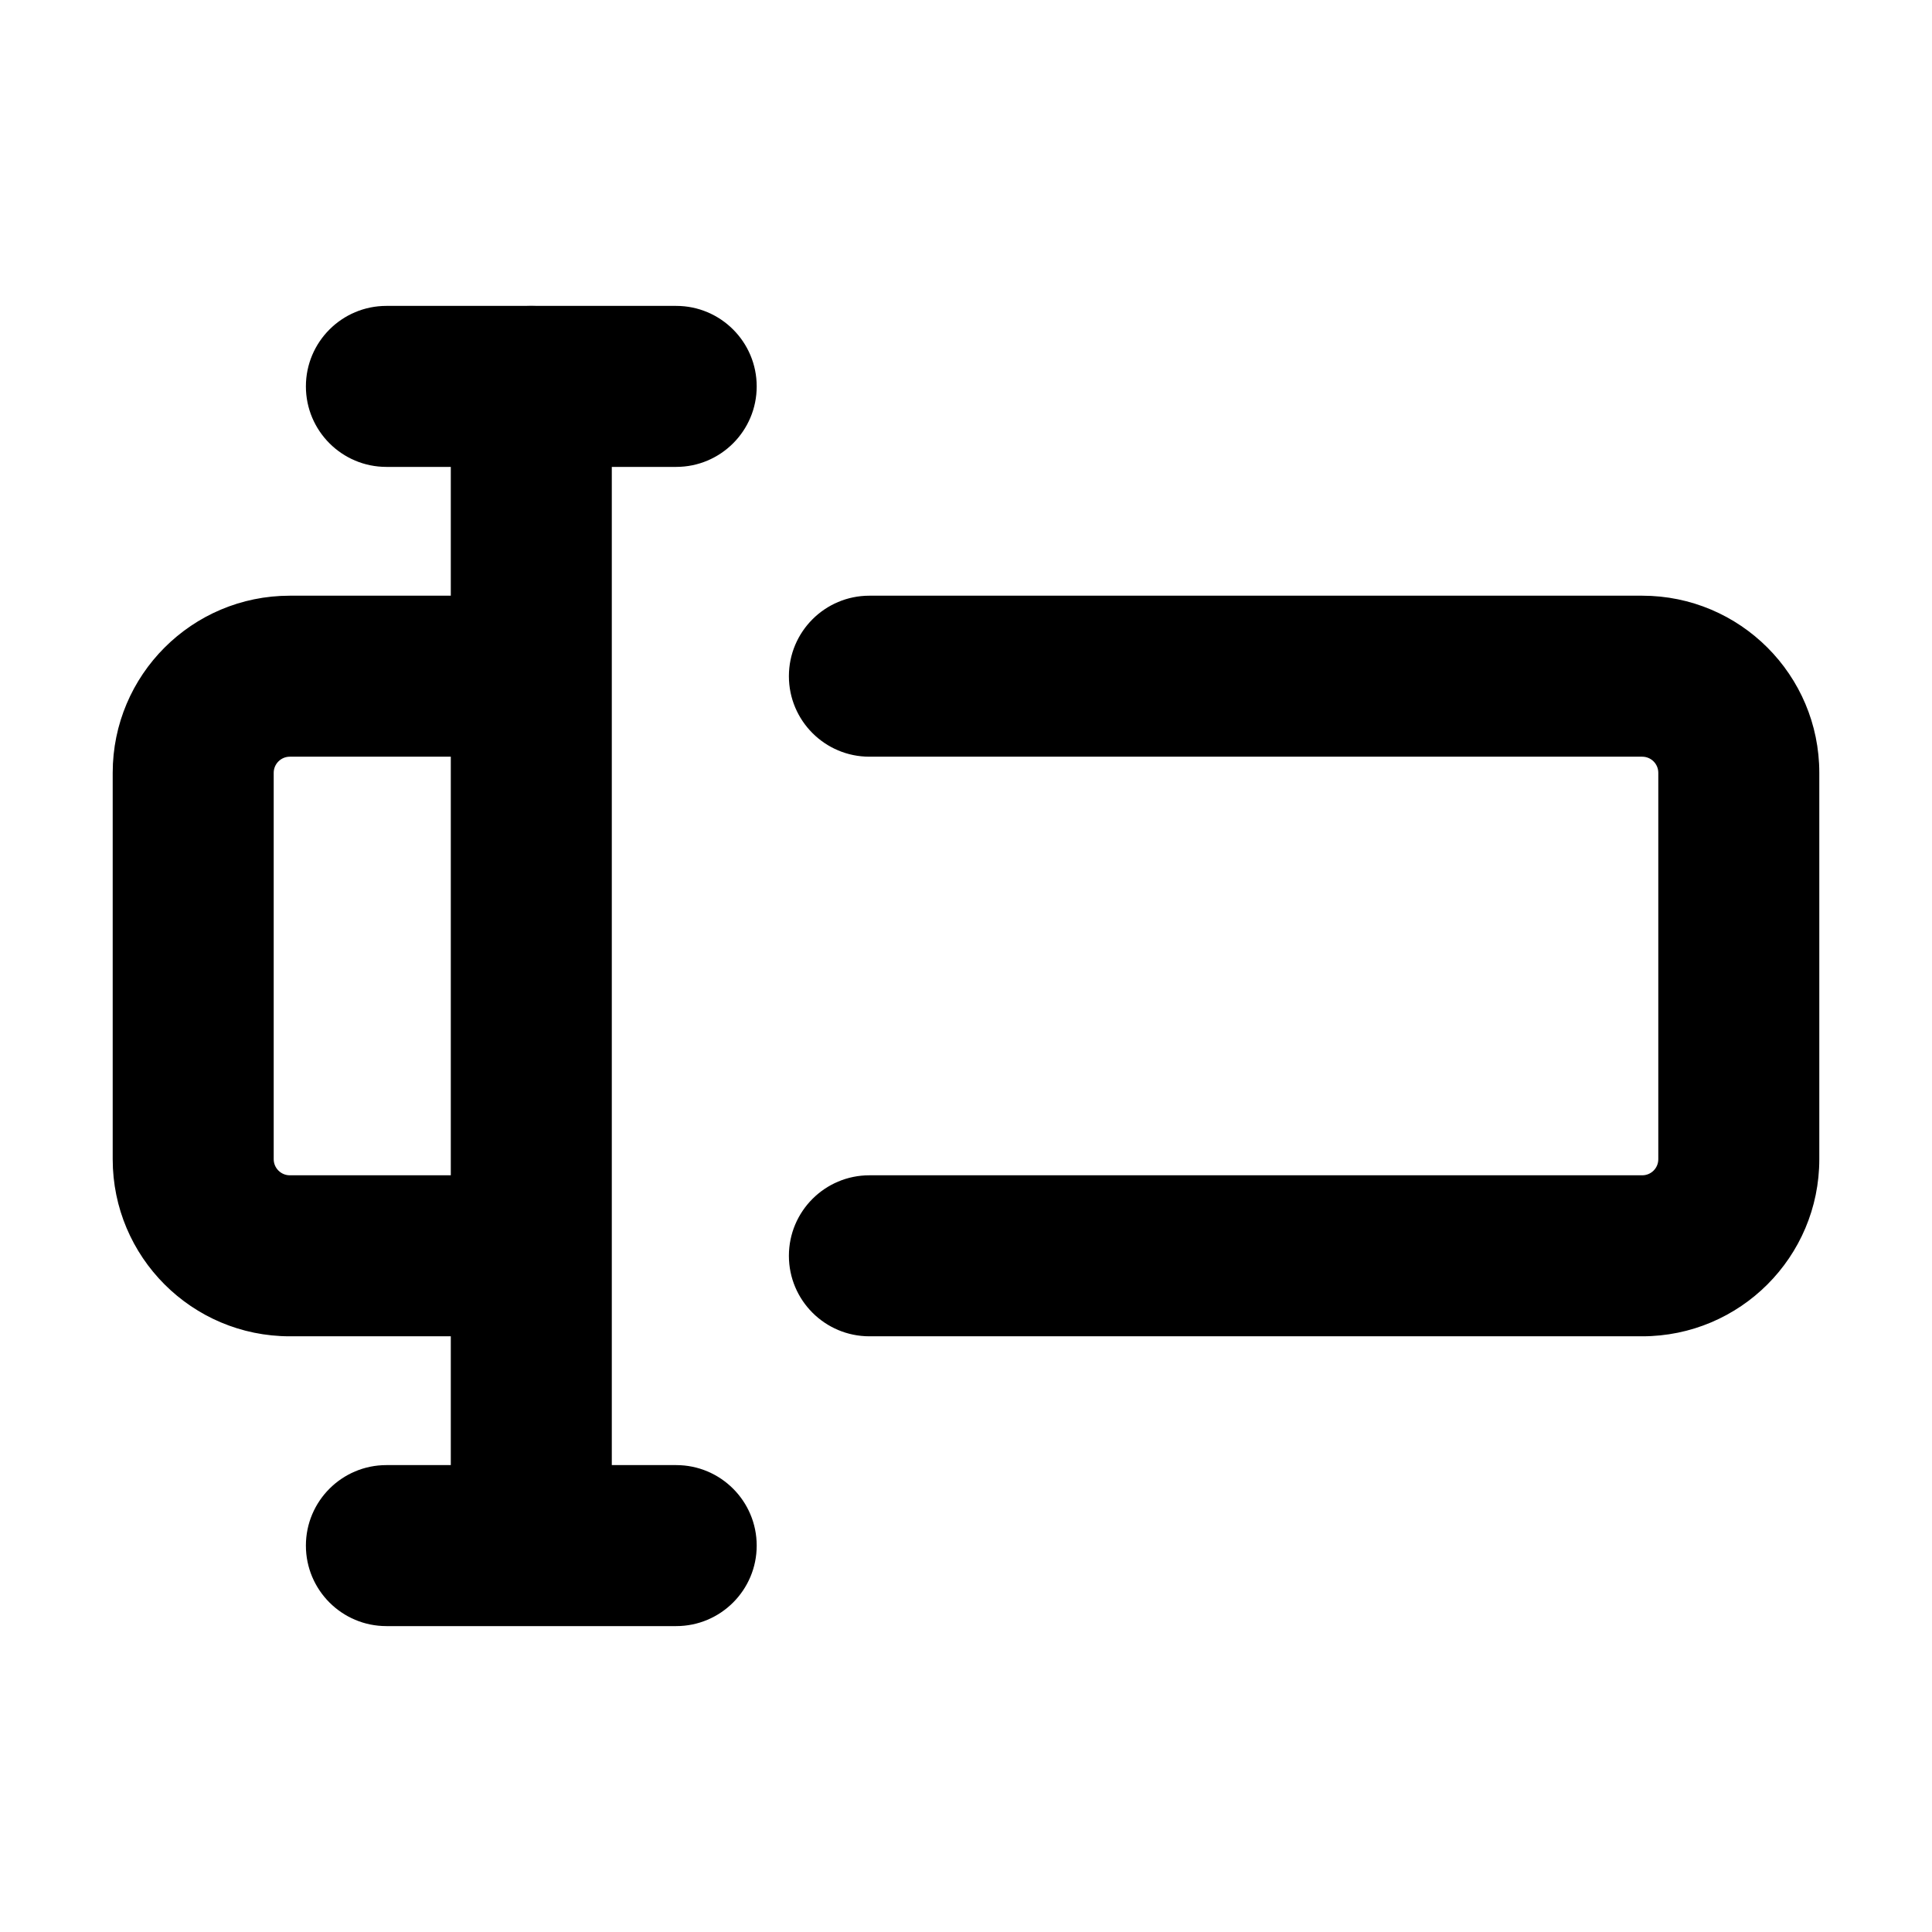<svg fill="none" height="24" viewBox="0 0 24 24" width="24" xmlns="http://www.w3.org/2000/svg"><g clip-rule="evenodd" fill="currentColor" fill-rule="evenodd"><path d="m3.8 4.8c0-.552.448-1 1-1h3.6c.552 0 1 .448 1 1 0 .552-.448 1-1 1h-3.6c-.552 0-1-.448-1-1z"/><path d="m6.6 3.8c.552 0 1 .448 1 1v13.4h.8c.552 0 1 .448 1 1 0 .552-.448 1-1 1h-3.6c-.552 0-1-.448-1-1 0-.552.448-1 1-1h.8v-1.6h-2c-1.215 0-2.2-.985-2.2-2.2v-4.8c0-1.215.985-2.2 2.2-2.2h2v-2.6c0-.552.448-1 1-1zm-1 5.6h-2c-.11 0-.2.09-.2.2v4.8c0 .11.09.2.2.2h2zm4.2-1c0-.552.448-1 1-1h9.6c1.215 0 2.2.985 2.2 2.2v4.8c0 1.215-.985 2.2-2.2 2.2h-9.6c-.552 0-1-.448-1-1 0-.552.448-1 1-1h9.6c.111 0 .2-.089.2-.2v-4.8c0-.11-.089-.2-.2-.2h-9.6c-.552 0-1-.448-1-1z"/></g></svg>